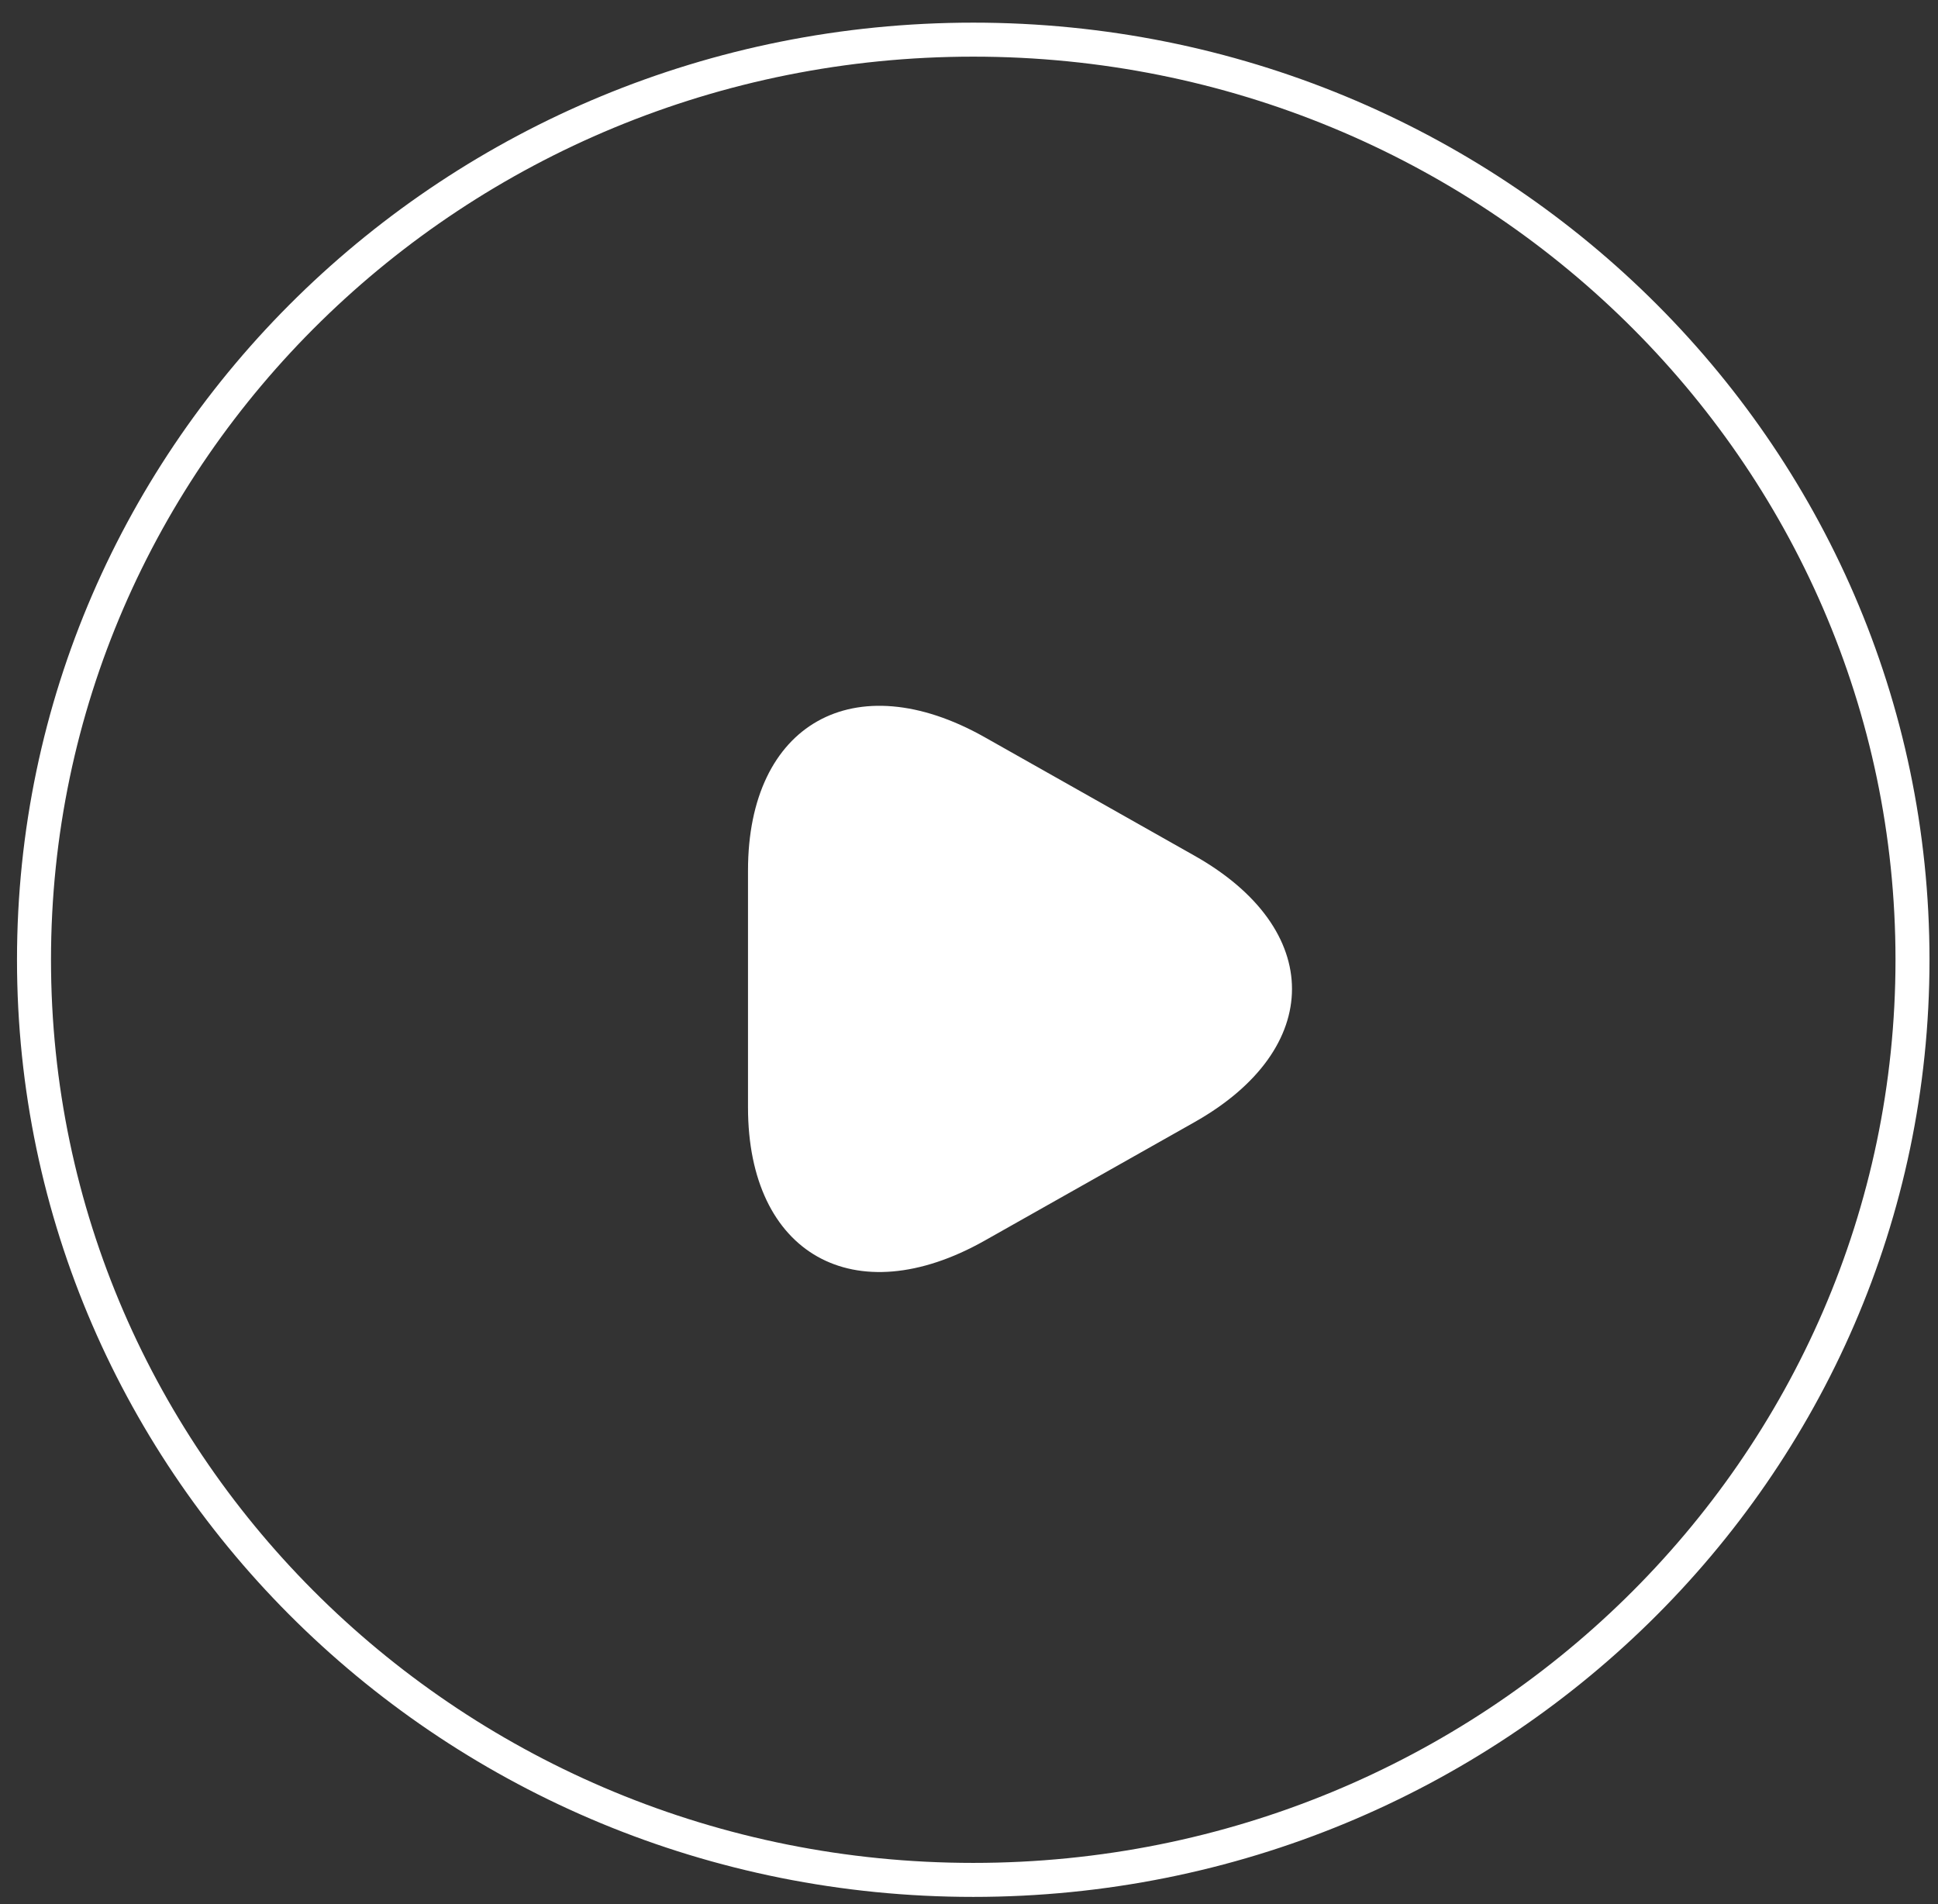 <svg width="57" height="56" viewBox="0 0 57 56" fill="none" xmlns="http://www.w3.org/2000/svg">
<rect x="0" y="0" width="57" height="56" fill="#333333" stroke="none"/>
<path d="M28.625 55.288C43.882 55.288 56.25 43.172 56.25 28.227C56.25 13.281 43.882 1.166 28.625 1.166C13.368 1.166 1 13.281 1 28.227C1 43.172 13.368 55.288 28.625 55.288Z" stroke="white" stroke-linecap="round" stroke-linejoin="round"/>
<path d="M22 29.063V25.599C22 21.285 25.128 19.521 28.957 21.679L32.043 23.421L35.128 25.164C38.957 27.321 38.957 30.847 35.128 33.005L32.043 34.747L28.957 36.489C25.128 38.647 22 36.884 22 32.569V29.063Z" fill="white"/>
</svg>
